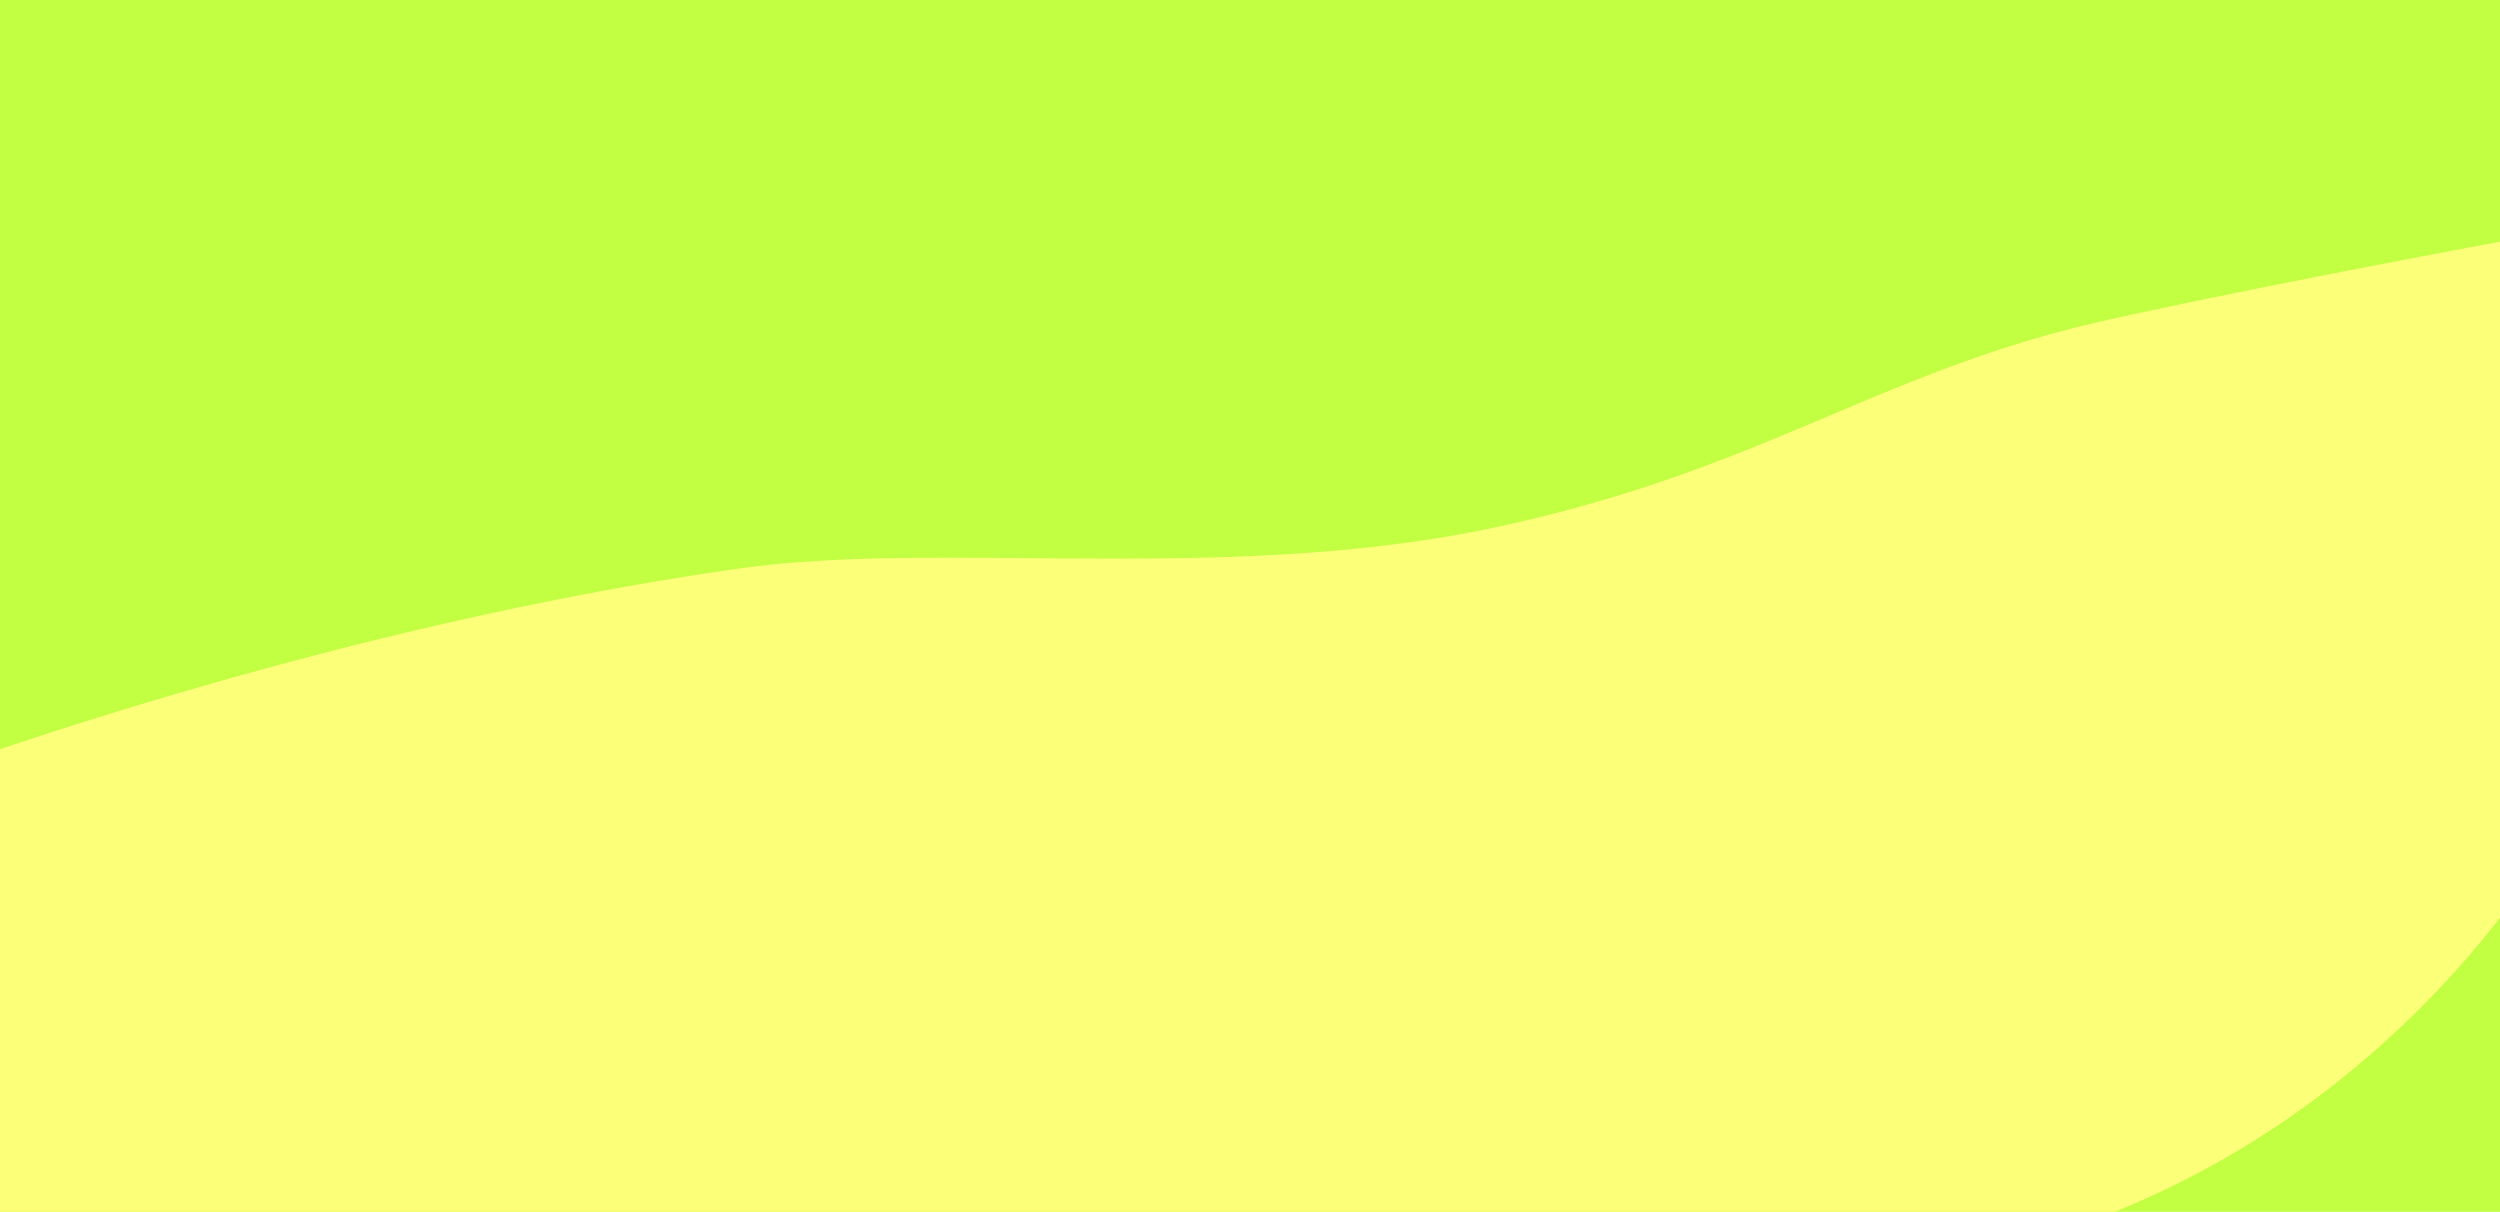 <svg width="1440" height="698" viewBox="0 0 1440 698" fill="none" xmlns="http://www.w3.org/2000/svg"><path fill="#C2FF42" d="M-54-80h1593v873H-54z"/><path fill-rule="evenodd" clip-rule="evenodd" d="M-80.186 460.002c59.085-22.322 275.383-99.978 506.686-132.626 48.503-6.845 105.277-6.381 166.154-5.883 85.693.702 179.516 1.47 269.846-17.993 80.846-17.419 137.238-41.247 191.59-64.213 49.52-20.922 97.34-41.128 160.41-55.12C1317 161.428 1479 132 1479 132v344h-3.33c-20.46 36.007-136.33 220.443-381.17 255-107.349 15.152-239.156 43.609-379.756 73.964A86017.134 86017.134 0 0 1 677.5 813c-77.013 16.594-144.26 28.733-208.728 40.37C403.907 865.079 341.856 876.28 275.5 891 172.995 913.739-119 1028-119 1028l23-567.998h15.814z" fill="#FCFF78"/></svg>